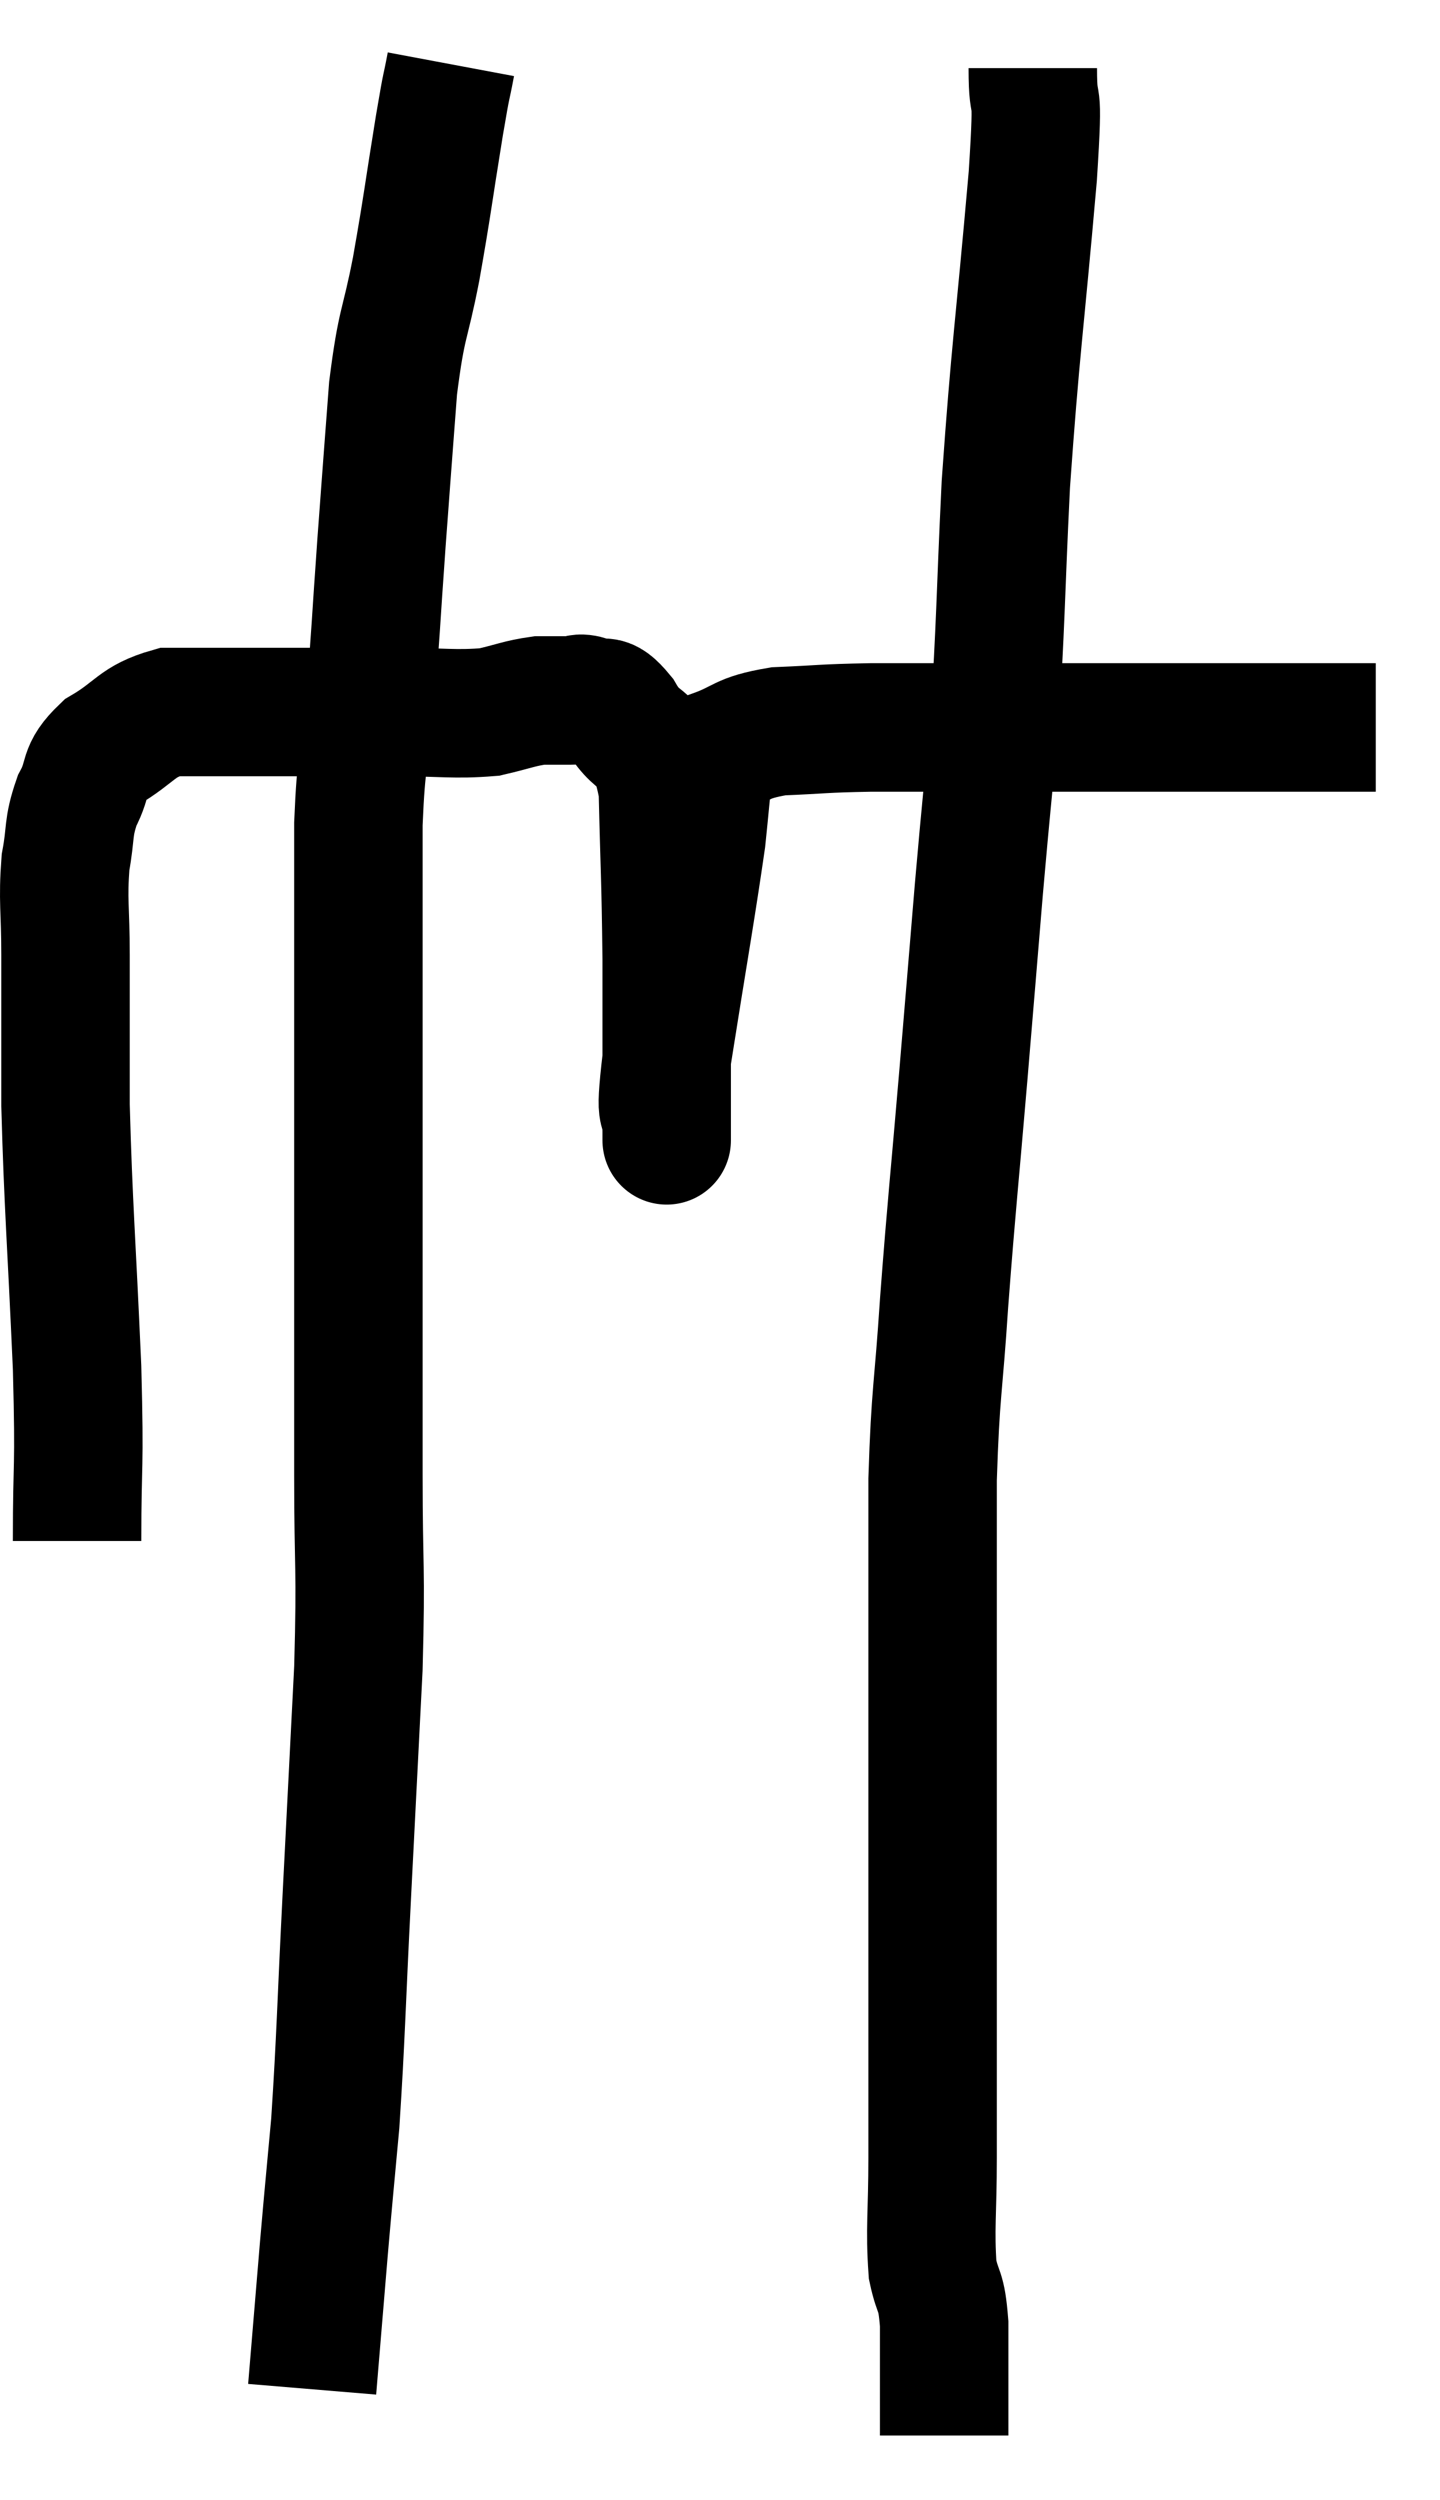 <svg xmlns="http://www.w3.org/2000/svg" viewBox="9.9 6.86 22.42 38.9" width="22.42" height="38.9"><path d="M 11.1 30.84 C 11.1 29.49, 11.145 29.835, 11.1 28.14 C 11.01 26.1, 10.965 25.665, 10.92 24.06 C 10.92 22.89, 10.92 22.665, 10.92 21.72 C 10.92 21, 10.875 20.88, 10.92 20.28 C 11.01 19.8, 10.95 19.755, 11.1 19.32 C 11.31 18.93, 11.16 18.885, 11.52 18.54 C 12.03 18.24, 12.015 18.09, 12.54 17.94 C 13.08 17.94, 13.11 17.94, 13.62 17.94 C 14.1 17.94, 13.965 17.94, 14.58 17.94 C 15.33 17.94, 15.345 17.94, 16.08 17.94 C 16.8 17.94, 16.965 17.985, 17.52 17.94 C 17.91 17.85, 17.985 17.805, 18.3 17.76 C 18.54 17.76, 18.585 17.76, 18.78 17.76 C 18.93 17.76, 18.885 17.7, 19.08 17.76 C 19.32 17.88, 19.275 17.655, 19.56 18 C 19.89 18.57, 20.04 18.195, 20.22 19.14 C 20.25 20.46, 20.265 20.445, 20.28 21.78 C 20.28 23.13, 20.28 23.805, 20.28 24.48 C 20.28 24.48, 20.28 24.48, 20.28 24.48 C 20.28 24.48, 20.28 24.765, 20.28 24.48 C 20.28 23.91, 20.145 24.48, 20.28 23.34 C 20.55 21.63, 20.655 21.06, 20.82 19.92 C 20.88 19.35, 20.895 19.11, 20.94 18.78 C 20.97 18.69, 20.73 18.735, 21 18.6 C 21.51 18.42, 21.405 18.345, 22.02 18.24 C 22.74 18.21, 22.665 18.195, 23.46 18.18 C 24.33 18.18, 24.36 18.18, 25.2 18.18 C 26.01 18.18, 26.13 18.18, 26.82 18.18 C 27.39 18.18, 27.45 18.18, 27.96 18.18 C 28.41 18.18, 28.485 18.18, 28.86 18.18 C 29.16 18.18, 29.115 18.18, 29.46 18.18 C 29.85 18.18, 29.97 18.18, 30.24 18.18 C 30.39 18.18, 30.3 18.18, 30.54 18.18 C 30.87 18.18, 31.005 18.18, 31.2 18.18 C 31.26 18.18, 31.29 18.18, 31.32 18.18 L 31.32 18.18" fill="none" stroke="black" stroke-width="2"></path><path d="M 16.92 7.86 C 16.83 8.34, 16.875 8.025, 16.74 8.82 C 16.56 9.93, 16.56 10.02, 16.38 11.04 C 16.2 11.97, 16.155 11.835, 16.02 12.9 C 15.93 14.1, 15.93 14.07, 15.84 15.3 C 15.75 16.56, 15.75 16.725, 15.66 17.82 C 15.57 18.75, 15.525 18.6, 15.48 19.68 C 15.48 20.91, 15.48 20.925, 15.48 22.14 C 15.48 23.34, 15.48 23.13, 15.48 24.54 C 15.48 26.16, 15.48 26.46, 15.48 27.78 C 15.48 28.8, 15.48 28.56, 15.48 29.82 C 15.48 31.32, 15.525 31.185, 15.48 32.82 C 15.39 34.59, 15.39 34.59, 15.3 36.36 C 15.21 38.13, 15.21 38.52, 15.12 39.9 C 15.03 40.89, 15.03 40.845, 14.94 41.88 C 14.85 42.96, 14.805 43.5, 14.76 44.04 C 14.76 44.04, 14.76 44.04, 14.76 44.04 C 14.76 44.04, 14.76 44.04, 14.76 44.04 L 14.76 44.04" fill="none" stroke="black" stroke-width="2"></path><path d="M 25.98 7.92 C 25.98 8.76, 26.085 7.98, 25.98 9.6 C 25.77 12, 25.71 12.27, 25.56 14.4 C 25.47 16.26, 25.485 16.545, 25.38 18.12 C 25.26 19.41, 25.26 19.335, 25.14 20.7 C 25.02 22.14, 25.035 21.975, 24.9 23.58 C 24.75 25.35, 24.72 25.545, 24.6 27.12 C 24.51 28.5, 24.465 28.485, 24.42 29.88 C 24.42 31.29, 24.42 30.84, 24.42 32.7 C 24.42 35.01, 24.42 35.385, 24.42 37.32 C 24.42 38.88, 24.42 39.225, 24.42 40.44 C 24.42 41.31, 24.375 41.535, 24.42 42.18 C 24.51 42.6, 24.555 42.45, 24.6 43.02 C 24.6 43.74, 24.6 44.025, 24.6 44.46 C 24.6 44.61, 24.6 44.685, 24.6 44.76 C 24.6 44.76, 24.6 44.76, 24.6 44.76 L 24.6 44.76" fill="none" stroke="black" stroke-width="2"></path></svg>